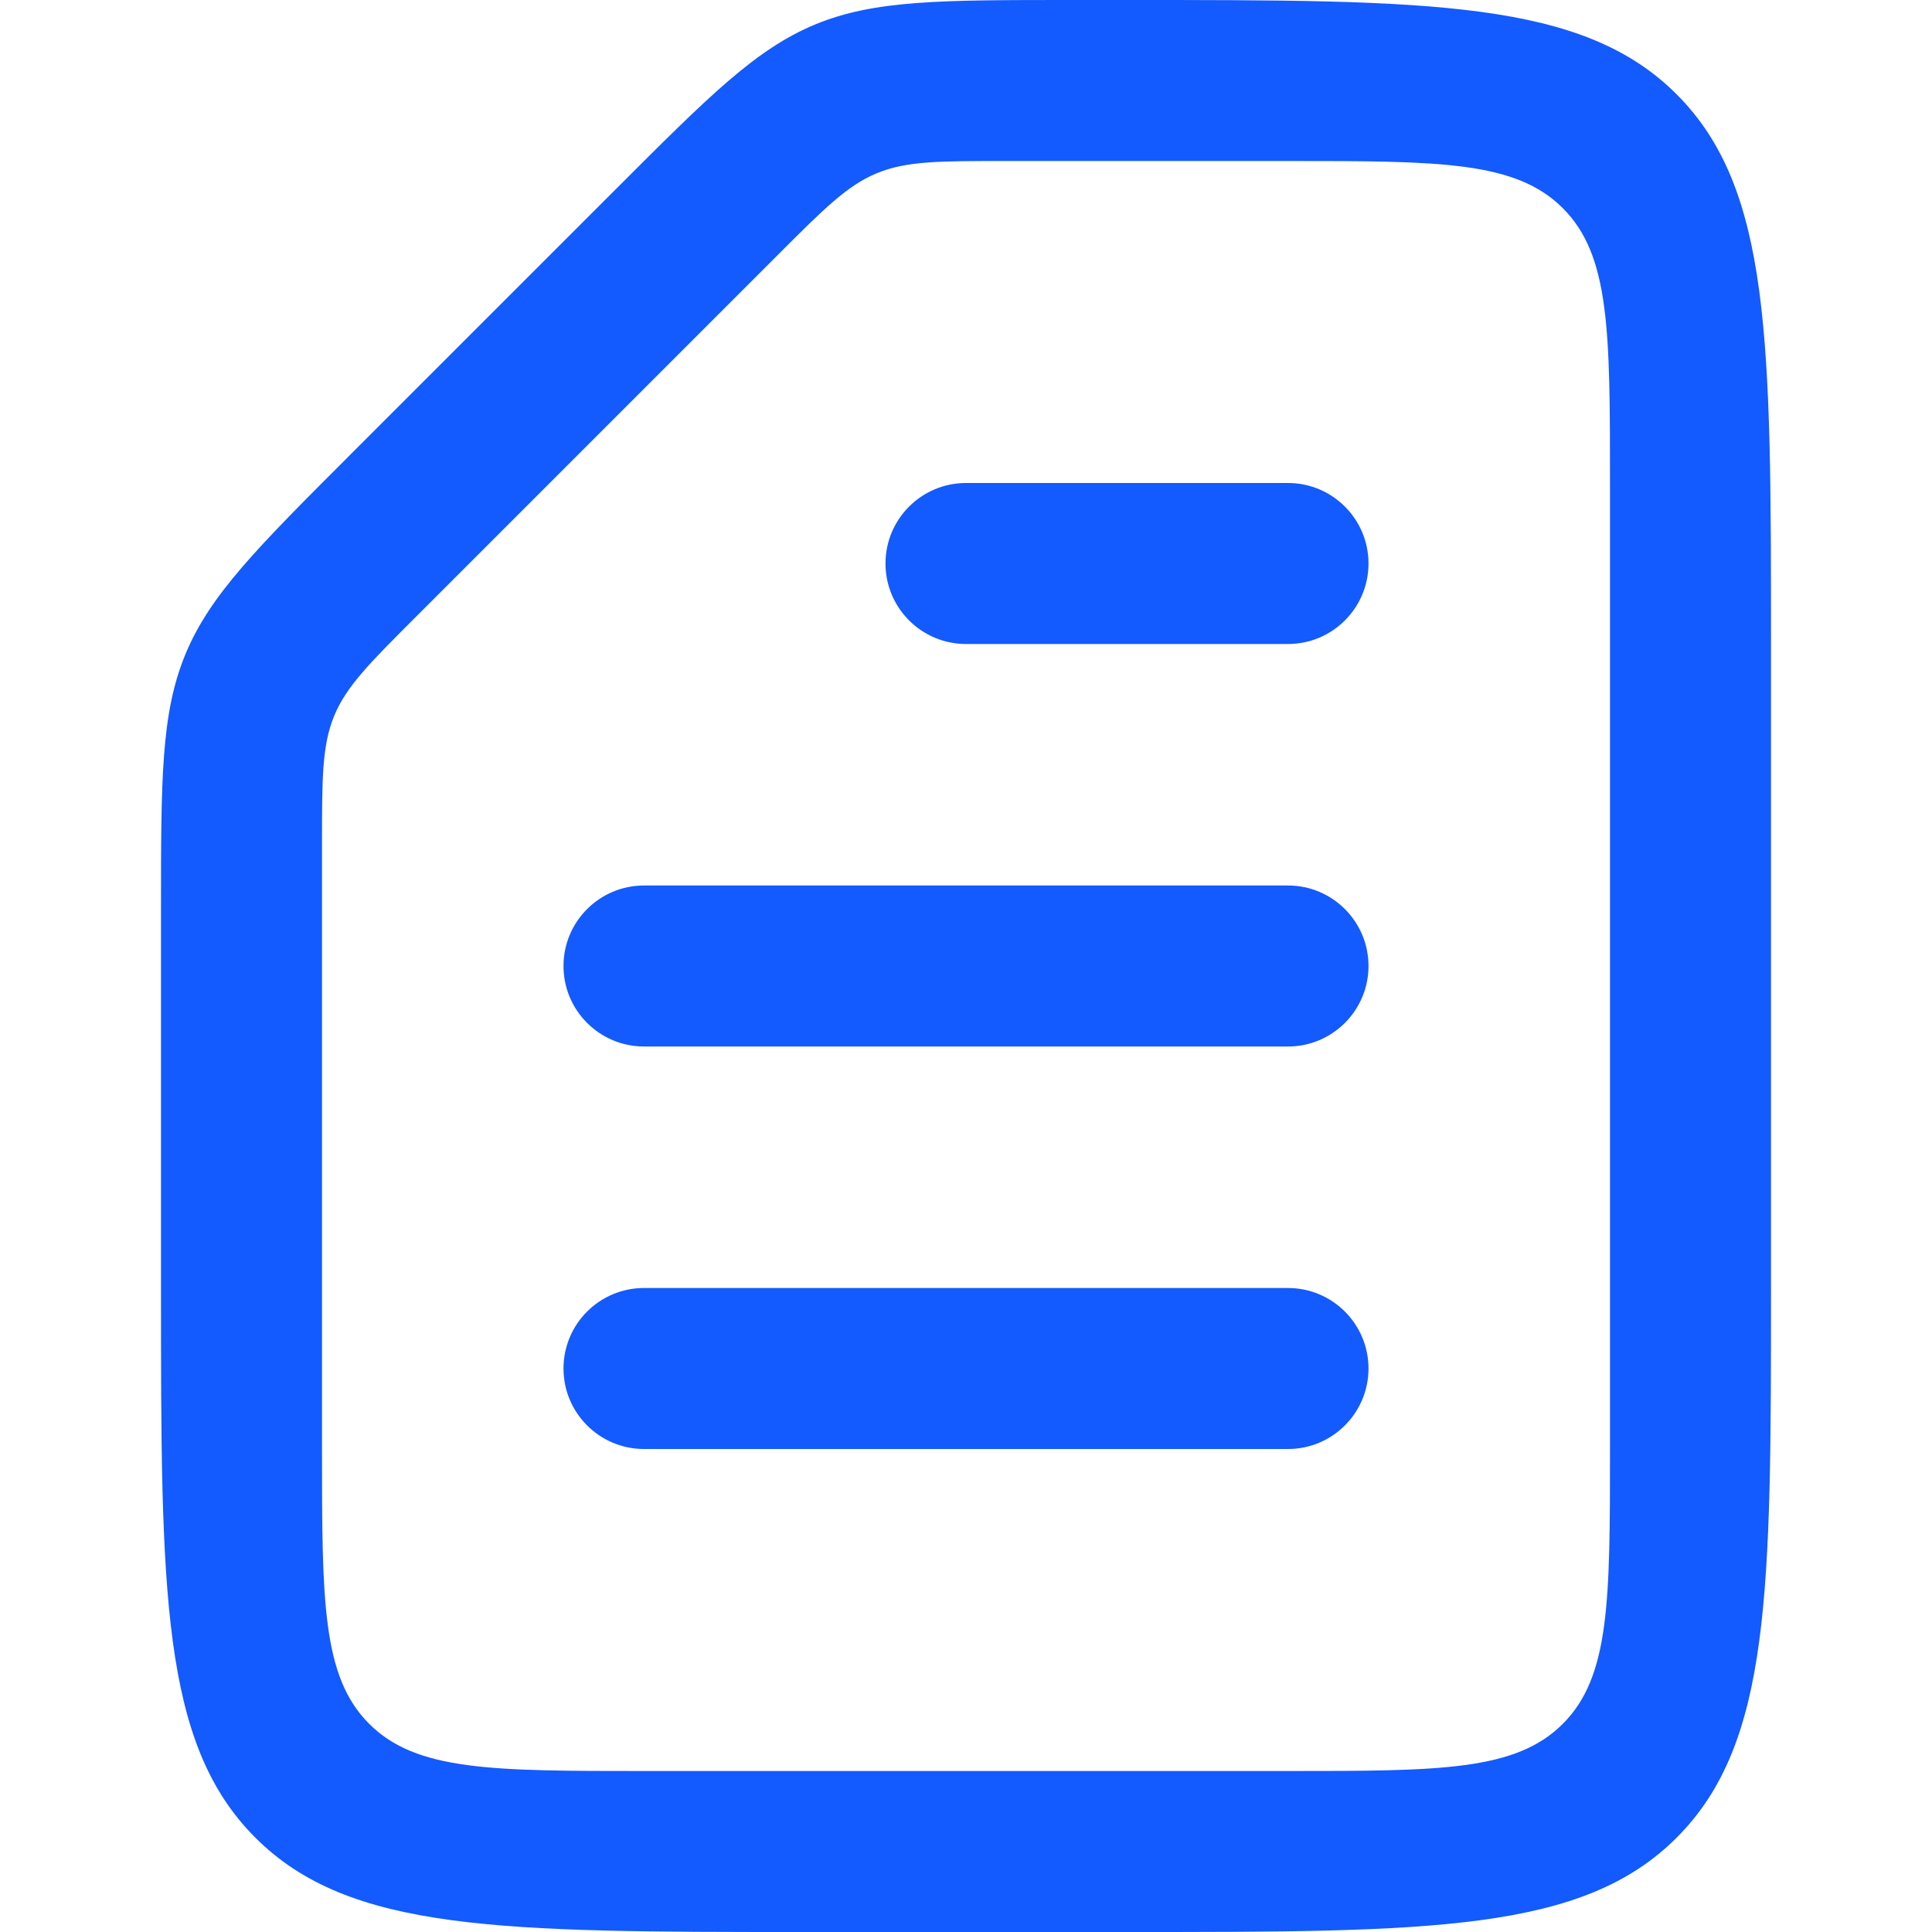 <svg width="24" height="24" viewBox="0 0 24 24" fill="none" xmlns="http://www.w3.org/2000/svg">
<path fill-rule="evenodd" clip-rule="evenodd" d="M4 18C4 19.886 4 20.828 4.586 21.414C5.172 22 6.114 22 8 22H16C17.886 22 18.828 22 19.414 21.414C20 20.828 20 19.886 20 18V6C20 4.114 20 3.172 19.414 2.586C18.828 2 17.886 2 16 2H12.485C11.668 2 11.259 2 10.892 2.152C10.524 2.304 10.235 2.594 9.657 3.172L5.172 7.657C4.594 8.235 4.304 8.524 4.152 8.891C4 9.259 4 9.668 4 10.485V18ZM2 11.314C2 9.679 2 8.861 2.304 8.126C2.609 7.391 3.187 6.813 4.343 5.657L7.657 2.343C8.813 1.187 9.391 0.609 10.126 0.304C10.861 0 11.679 0 13.314 0H14C17.771 0 19.657 0 20.828 1.172C22 2.343 22 4.229 22 8V16C22 19.771 22 21.657 20.828 22.828C19.657 24 17.771 24 14 24H10C6.229 24 4.343 24 3.172 22.828C2 21.657 2 19.771 2 16V11.314Z" fill="#135AFF"/>
<path d="M7 17C7 16.448 7.448 16 8 16H16C16.552 16 17 16.448 17 17C17 17.552 16.552 18 16 18H8C7.448 18 7 17.552 7 17Z" fill="#135AFF"/>
<path d="M7 12C7 11.448 7.448 11 8 11H16C16.552 11 17 11.448 17 12C17 12.552 16.552 13 16 13H8C7.448 13 7 12.552 7 12Z" fill="#135AFF"/>
<path d="M11 7C11 6.448 11.448 6 12 6H16C16.552 6 17 6.448 17 7C17 7.552 16.552 8 16 8H12C11.448 8 11 7.552 11 7Z" fill="#135AFF"/>
</svg>
